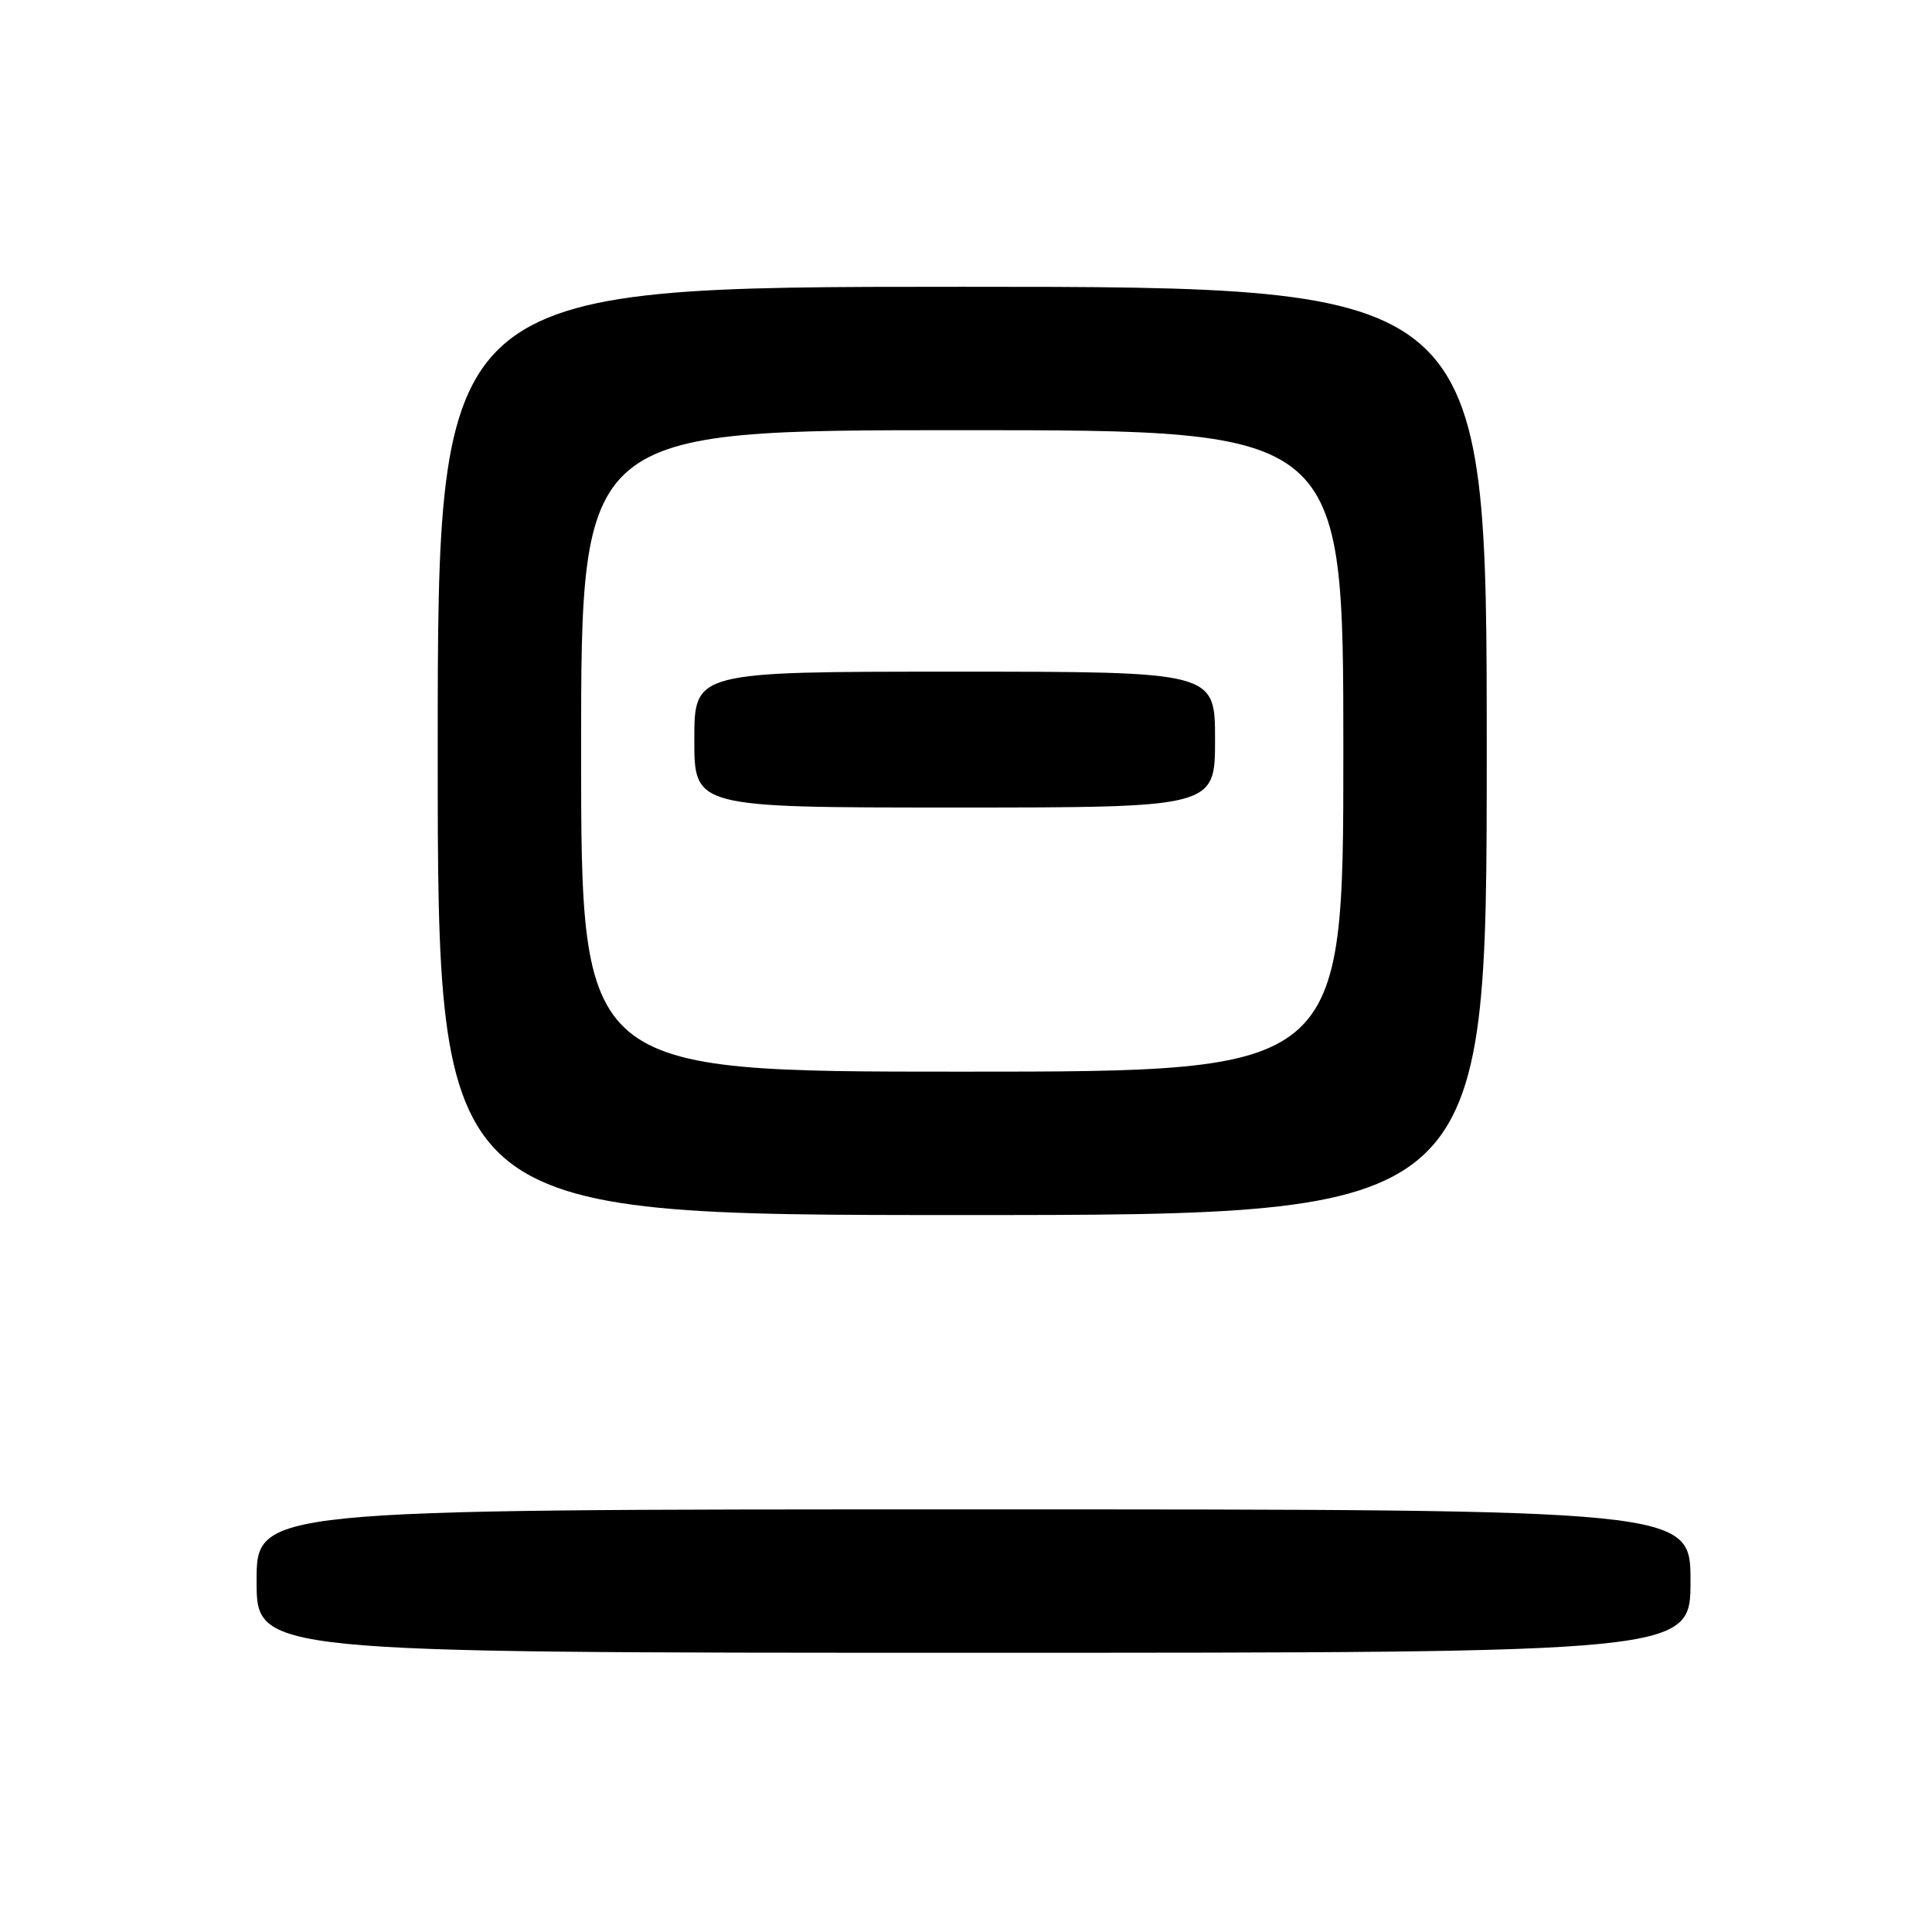 <?xml version="1.0" encoding="UTF-8" standalone="no"?>
<!DOCTYPE svg PUBLIC "-//W3C//DTD SVG 1.1//EN" "http://www.w3.org/Graphics/SVG/1.1/DTD/svg11.dtd" >
<svg xmlns="http://www.w3.org/2000/svg" xmlns:xlink="http://www.w3.org/1999/xlink" version="1.1" viewBox="0 0 256 256">
 <g >
 <path fill="currentColor"
d=" M 224.00 209.50 C 224.00 200.00 224.00 200.00 129.00 200.00 C 34.00 200.00 34.00 200.00 34.00 209.50 C 34.00 219.00 34.00 219.00 129.00 219.00 C 224.00 219.00 224.00 219.00 224.00 209.50 Z  M 197.00 99.50 C 197.00 38.00 197.00 38.00 127.50 38.00 C 58.00 38.00 58.00 38.00 58.00 99.50 C 58.00 161.00 58.00 161.00 127.50 161.00 C 197.00 161.00 197.00 161.00 197.00 99.50 Z  M 77.00 99.50 C 77.00 57.00 77.00 57.00 127.50 57.00 C 178.00 57.00 178.00 57.00 178.00 99.50 C 178.00 142.00 178.00 142.00 127.50 142.00 C 77.00 142.00 77.00 142.00 77.00 99.50 Z  M 161.00 98.00 C 161.00 89.00 161.00 89.00 126.50 89.00 C 92.00 89.00 92.00 89.00 92.00 98.00 C 92.00 107.00 92.00 107.00 126.50 107.00 C 161.00 107.00 161.00 107.00 161.00 98.00 Z "/>
</g>
</svg>